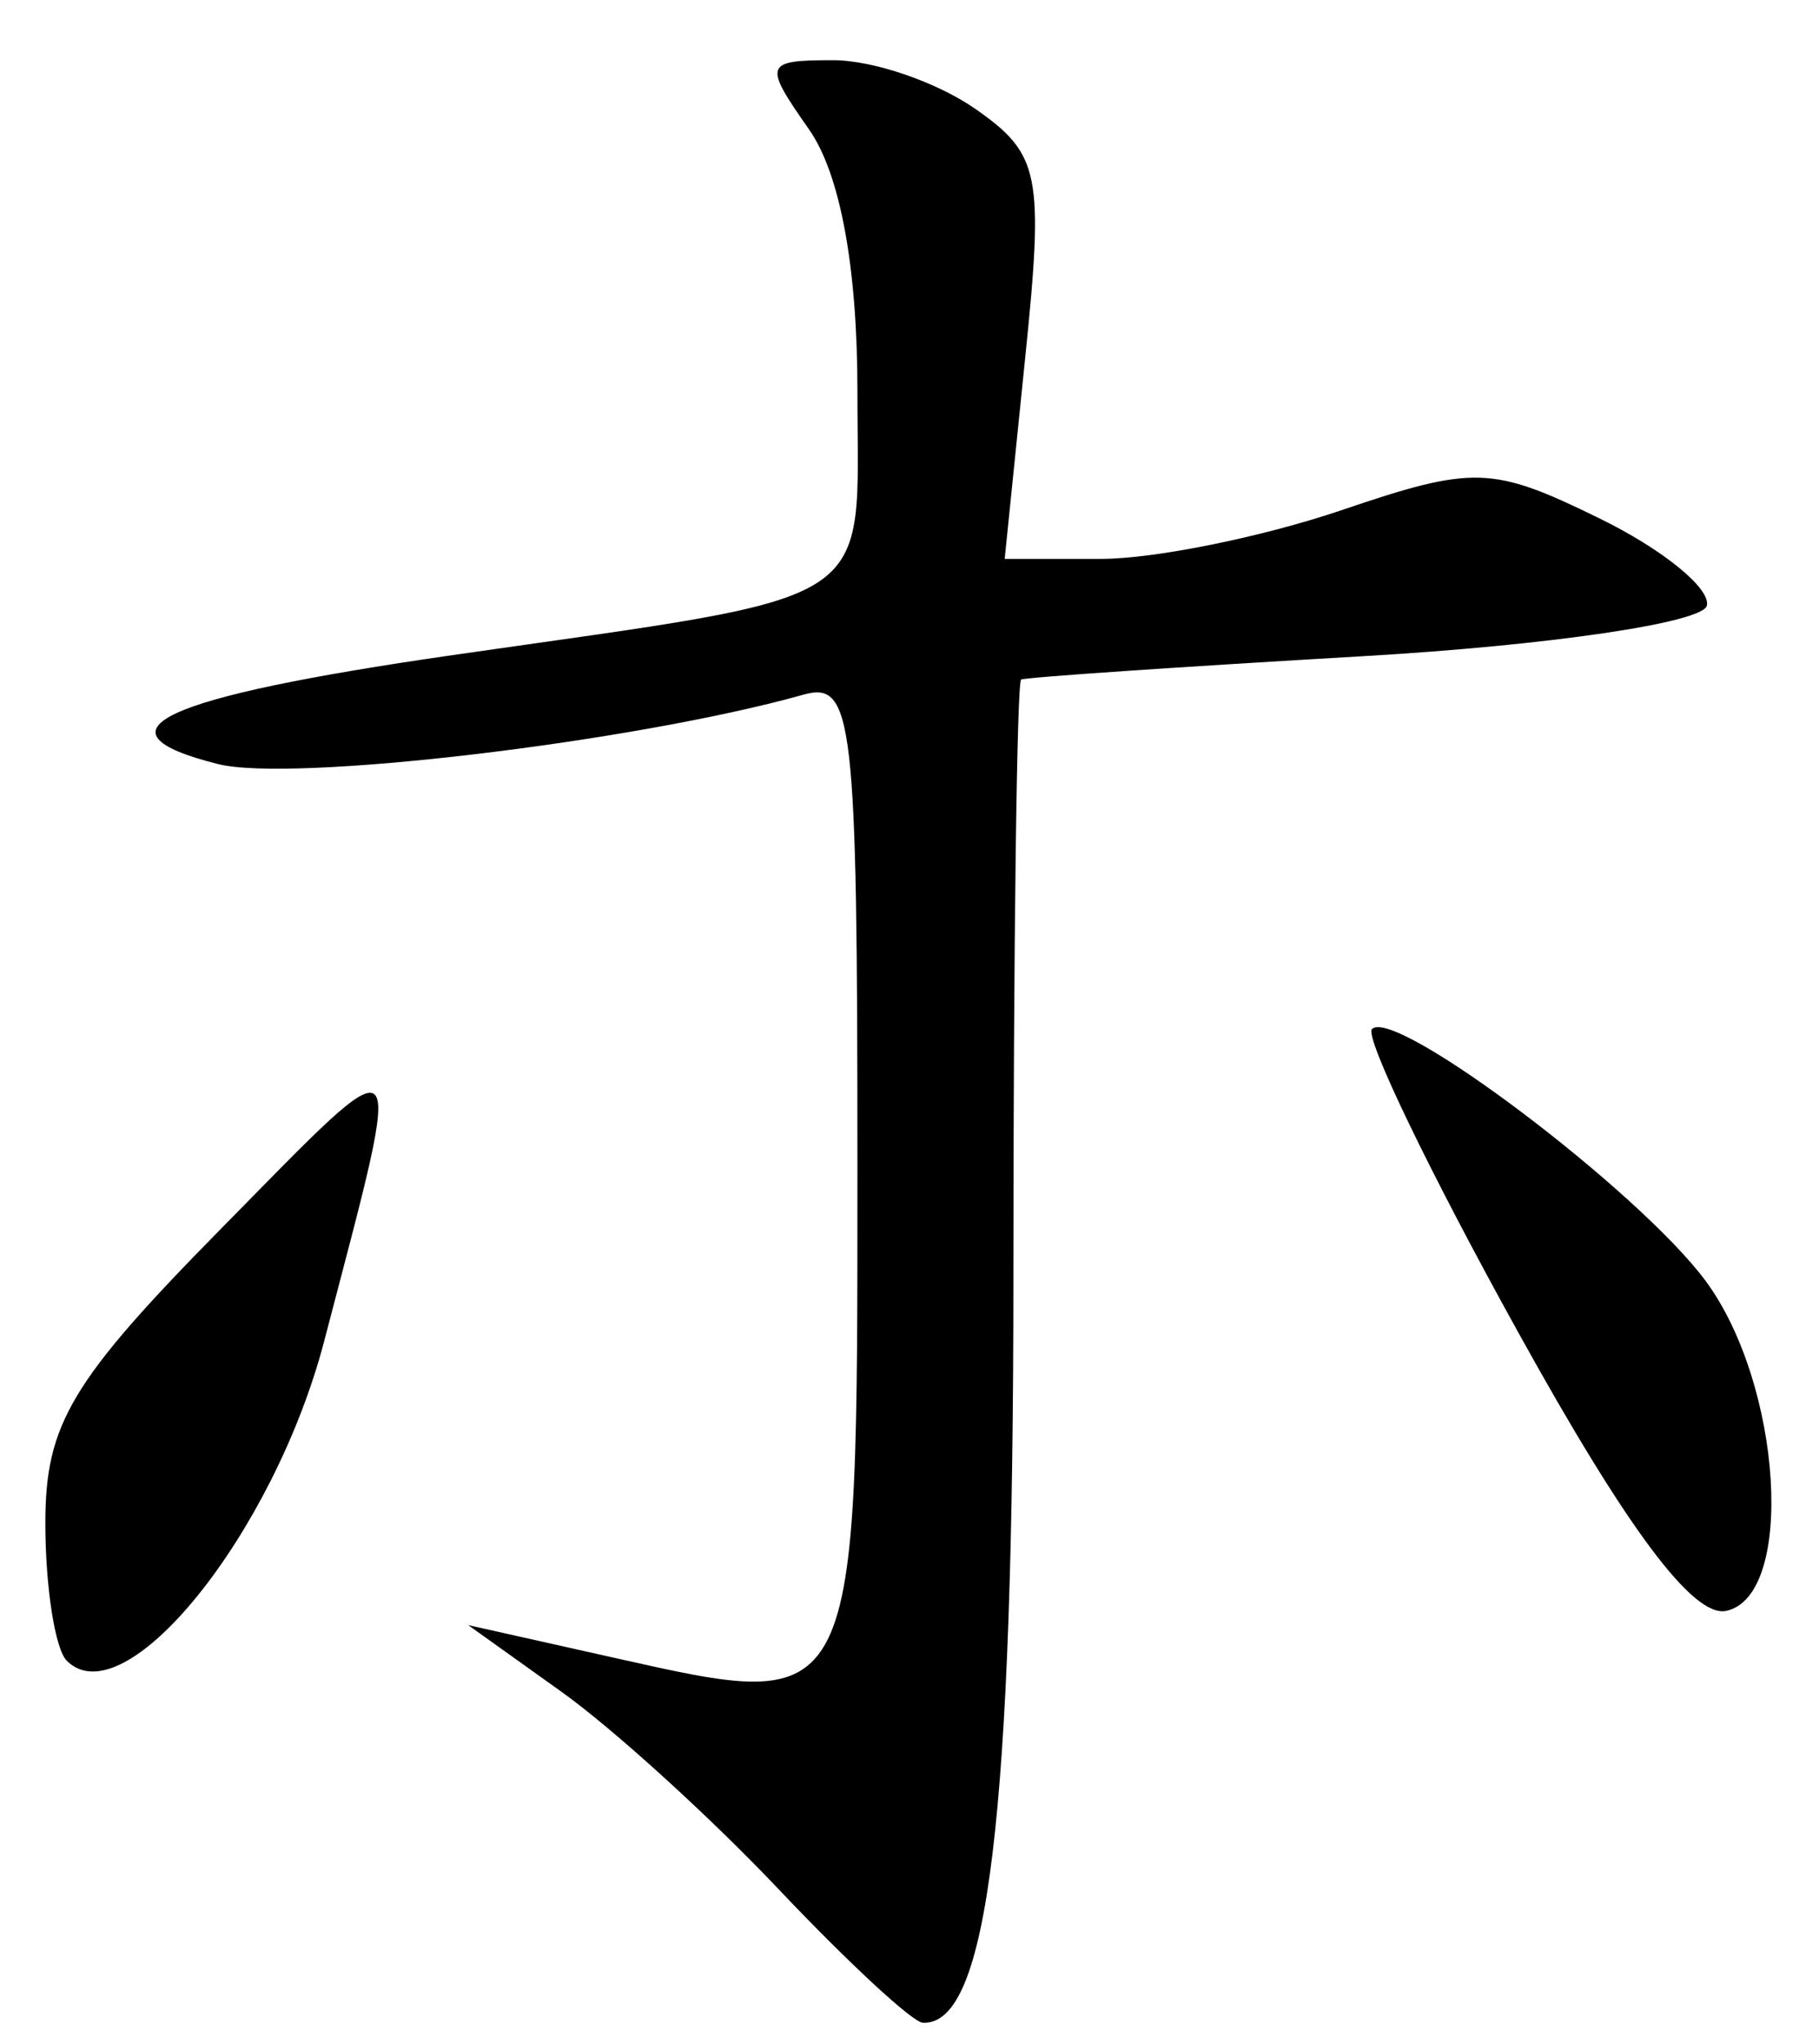<?xml version="1.0" encoding="UTF-8" standalone="no"?><!DOCTYPE svg PUBLIC "-//W3C//DTD SVG 1.1//EN" "http://www.w3.org/Graphics/SVG/1.1/DTD/svg11.dtd"><svg width="100%" height="100%" viewBox="0 0 73 82" version="1.1" xmlns="http://www.w3.org/2000/svg" xmlns:xlink="http://www.w3.org/1999/xlink" xml:space="preserve" xmlns:serif="http://www.serif.com/" style="fill-rule:evenodd;clip-rule:evenodd;stroke-linejoin:round;stroke-miterlimit:2;"><g><path d="M33.44,2.415c-2.77,-0 -2.82,0.145 -0.97,2.779c1.25,1.786 1.94,5.535 1.94,10.492c-0,8.854 1.18,8.086 -16.25,10.594c-11.73,1.69 -14.66,3.05 -9.41,4.37c2.98,0.75 16.7,-0.88 23.48,-2.78c2.01,-0.57 2.18,0.91 2.18,18.88c-0,22.15 0.1,21.96 -9.81,19.74l-5.81,-1.3l3.75,2.68c2.06,1.47 6,5.05 8.75,7.96c2.75,2.9 5.33,5.29 5.74,5.31c2.62,0.14 3.64,-8.24 3.64,-30.02c0,-13.04 0.14,-23.77 0.31,-23.86c0.17,-0.09 6.37,-0.51 13.77,-0.94c7.4,-0.43 13.59,-1.338 13.75,-2.026c0.16,-0.687 -1.78,-2.267 -4.33,-3.509c-4.29,-2.098 -5.03,-2.121 -10.35,-0.313c-3.16,1.071 -7.49,1.947 -9.62,1.947l-3.88,-0l0.82,-8.037c0.76,-7.393 0.6,-8.195 -1.98,-10.002c-1.54,-1.08 -4.11,-1.965 -5.72,-1.965Zm21.62,38.865c-0.31,0.31 2.33,5.78 5.86,12.15c4.37,7.9 7.03,11.46 8.35,11.19c2.79,-0.58 2.26,-9.09 -0.83,-13.25c-2.68,-3.61 -12.47,-11 -13.38,-10.09Zm-40.01,2.64c-0.49,-0.53 -2.35,1.48 -6.18,5.37c-6.02,6.11 -7.05,7.84 -7.05,11.81c0,2.56 0.39,5.05 0.86,5.52c2.33,2.32 8.31,-5.11 10.33,-12.82c1.64,-6.28 2.52,-9.35 2.04,-9.88Z" style="fill-rule:nonzero;"/></g></svg>